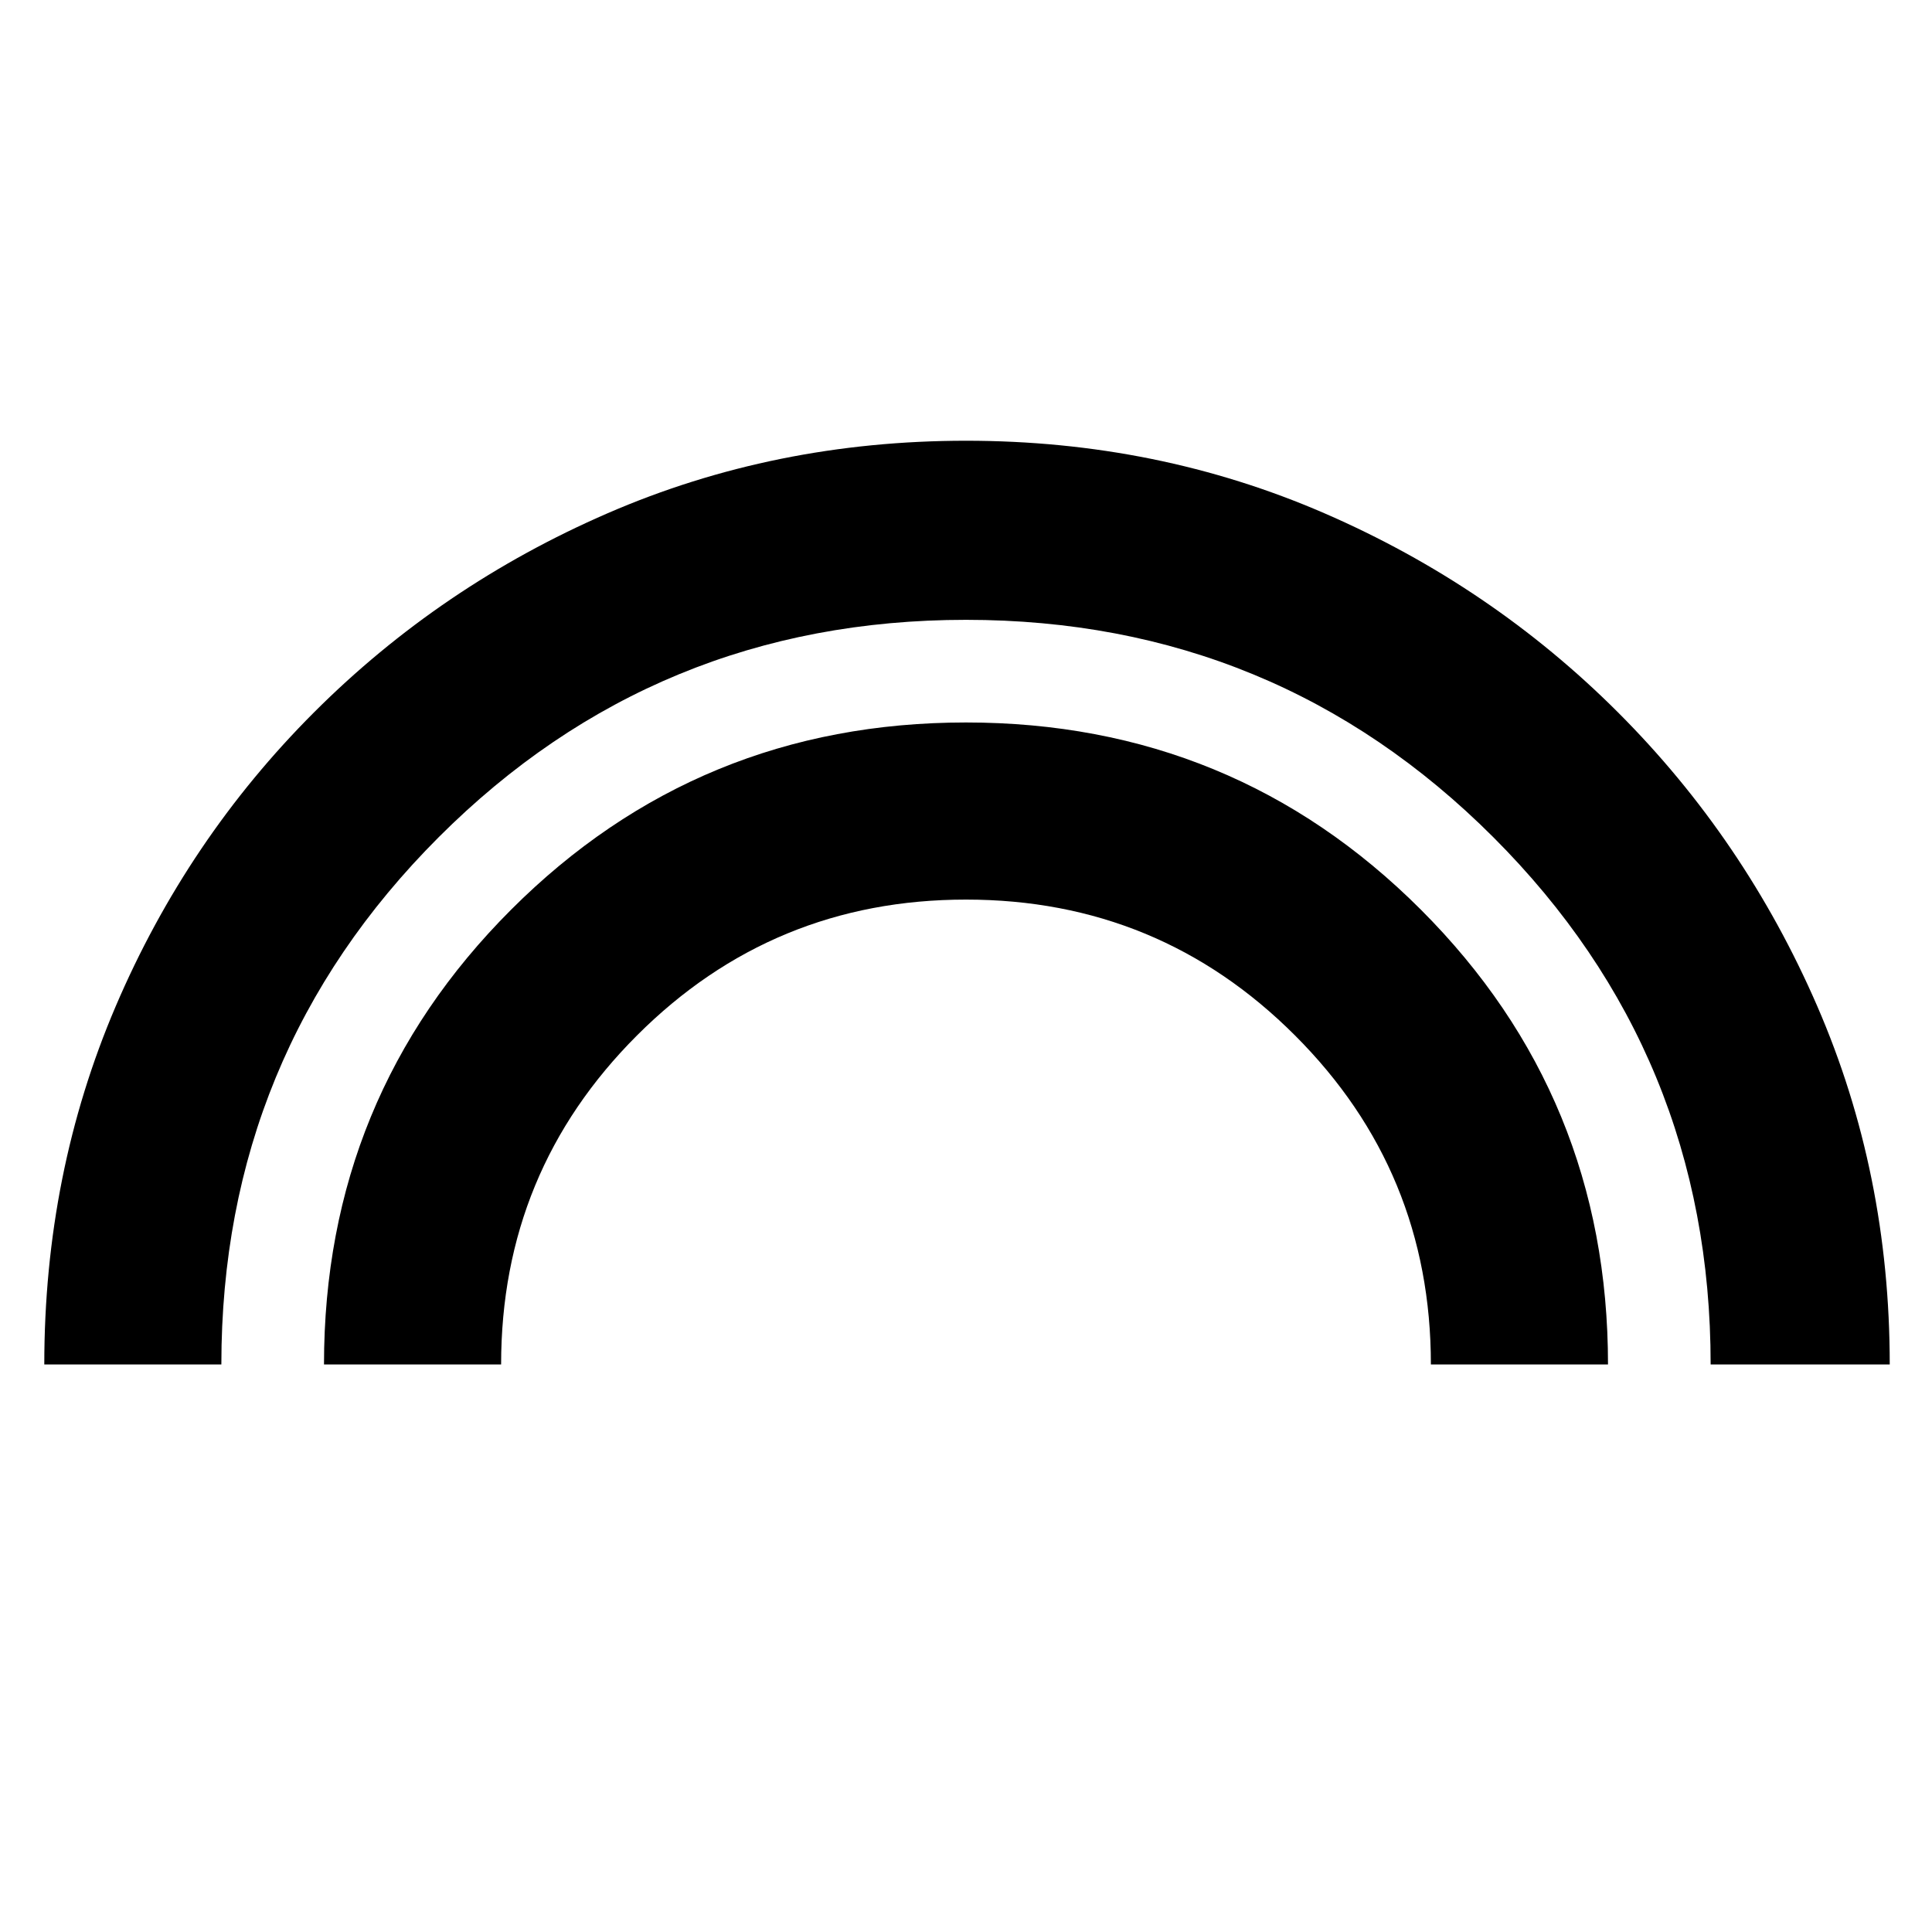 <svg xmlns="http://www.w3.org/2000/svg" height="40" width="40"><path d="M.917 28.25q0-3.958 1.479-7.417Q3.875 17.375 6.5 14.75t6.083-4.125q3.459-1.5 7.417-1.5 3.958 0 7.417 1.5 3.458 1.5 6.083 4.125t4.125 6.083q1.5 3.459 1.5 7.417h-3.708q0-6.417-4.5-10.917T20 12.833q-6.417 0-10.917 4.5t-4.5 10.917Zm5.791 0q0-5.542 3.875-9.417T20 14.958q5.542 0 9.417 3.875t3.875 9.417h-3.667q0-4-2.813-6.812Q24 18.625 20 18.625t-6.812 2.813q-2.813 2.812-2.813 6.812Z"/></svg>